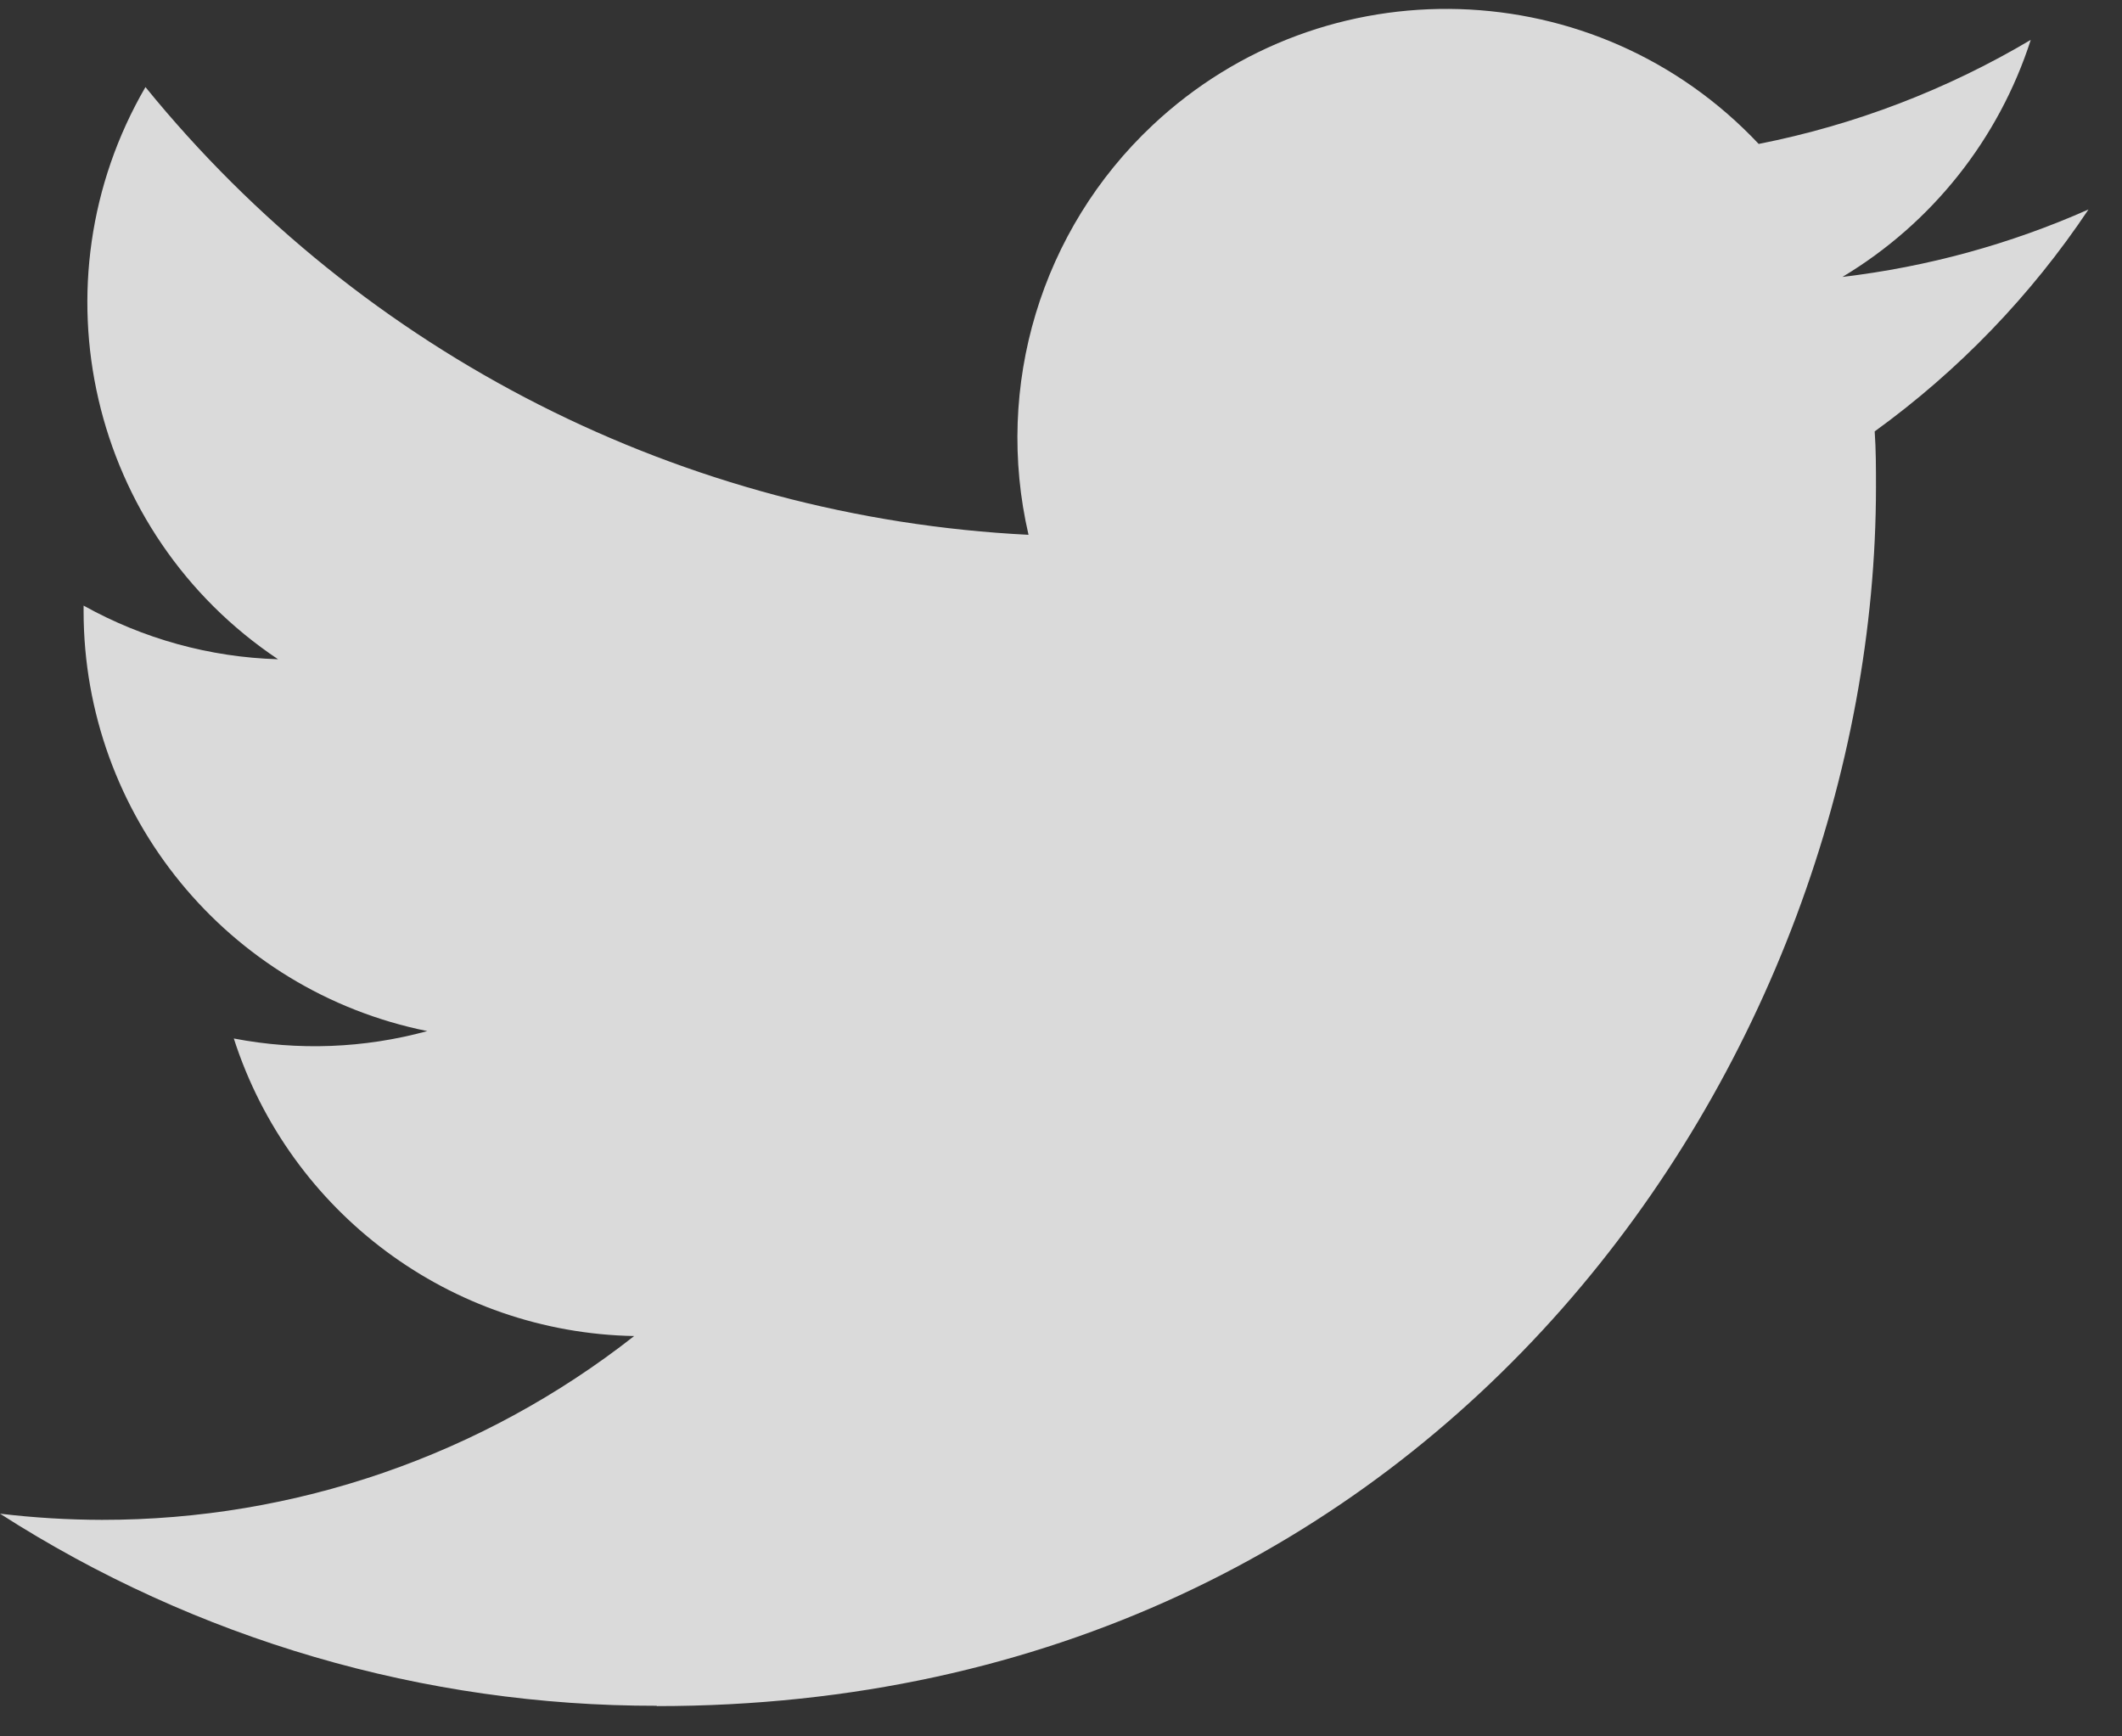 <svg width="33" height="27" viewBox="0 0 33 27" fill="none" xmlns="http://www.w3.org/2000/svg">
<rect x="0" y="0" width="33" height="27" fill="#333333" stroke="none"/>
<path d="M29.154 6.708C29.174 6.995 29.174 7.281 29.174 7.57C29.174 16.375 22.471 26.529 10.214 26.529V26.524C6.593 26.529 3.048 25.492 0 23.537C0.526 23.6 1.056 23.632 1.586 23.633C4.586 23.636 7.501 22.629 9.862 20.775C7.01 20.721 4.51 18.862 3.636 16.148C4.635 16.341 5.664 16.301 6.645 16.033C3.536 15.405 1.3 12.674 1.3 9.502C1.3 9.473 1.3 9.445 1.3 9.417C2.226 9.933 3.263 10.22 4.324 10.251C1.396 8.294 0.493 4.399 2.262 1.354C5.645 5.517 10.636 8.048 15.995 8.316C15.458 6.001 16.191 3.576 17.922 1.949C20.606 -0.574 24.827 -0.444 27.35 2.238C28.842 1.944 30.273 1.396 31.581 0.62C31.084 2.163 30.043 3.473 28.652 4.306C29.973 4.15 31.264 3.796 32.479 3.257C31.584 4.597 30.457 5.765 29.154 6.708Z" fill="white" fill-opacity="0.82"/>
</svg>
